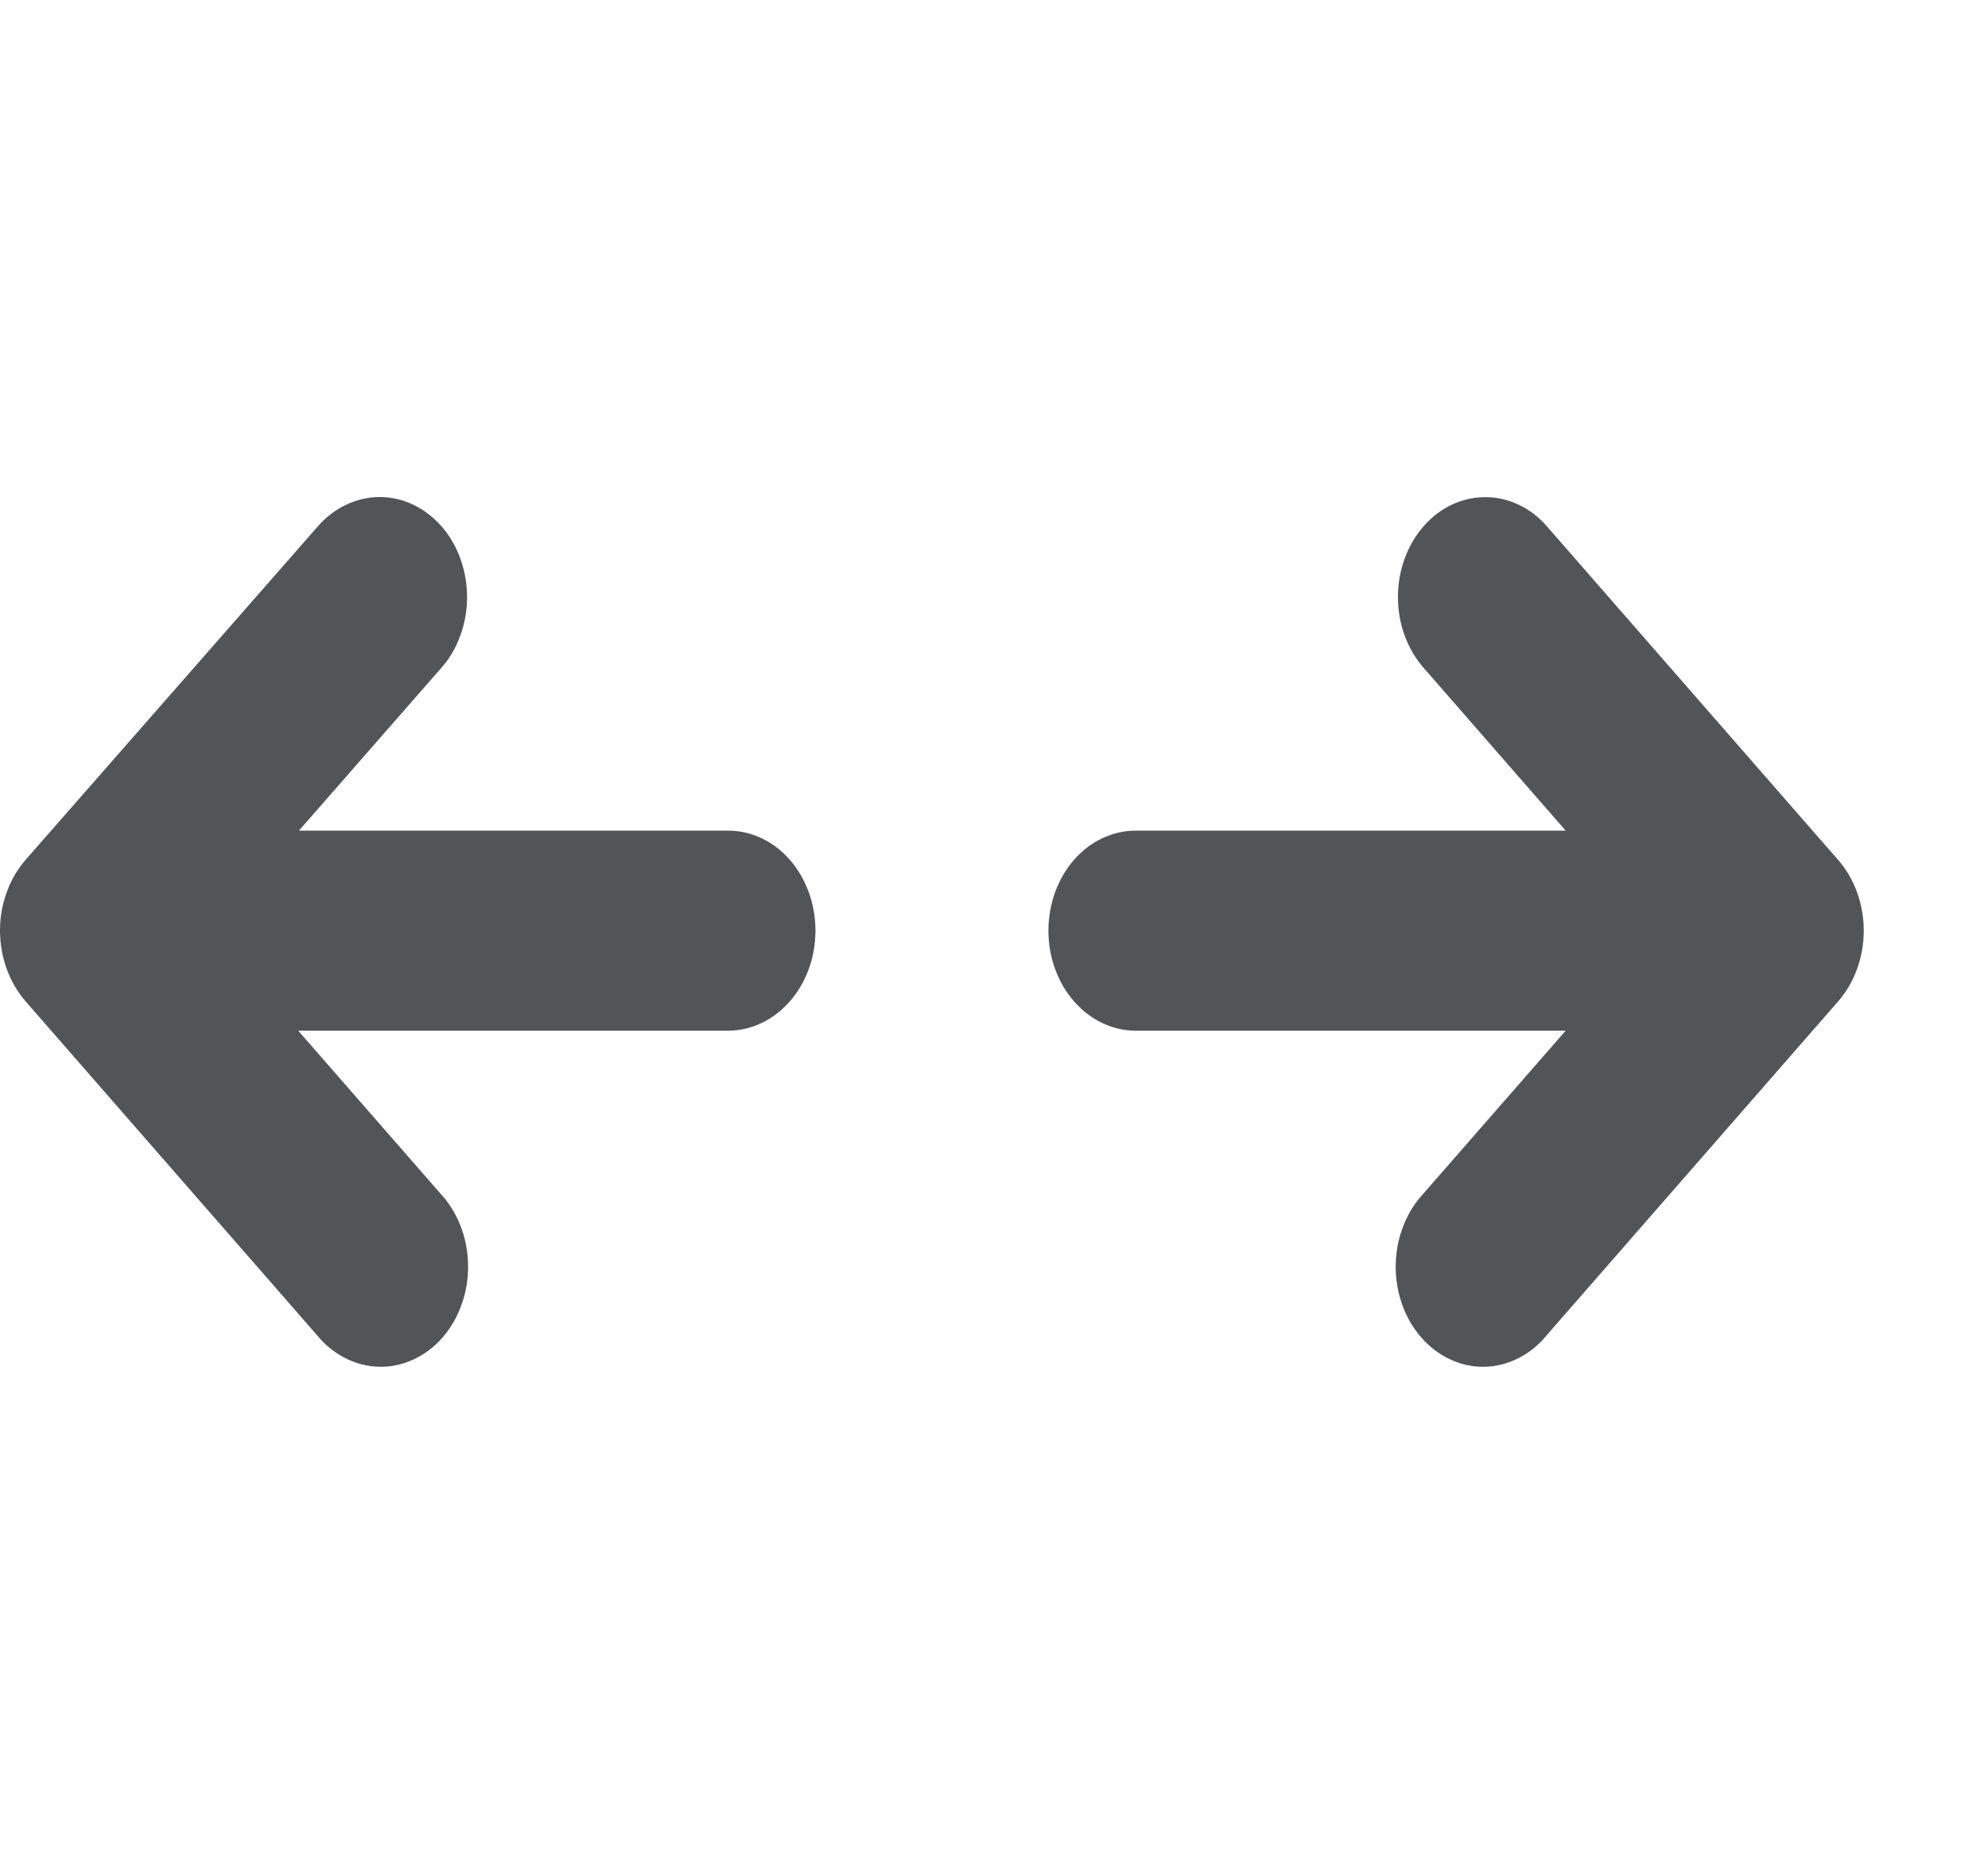 <svg xmlns="http://www.w3.org/2000/svg" width="16" height="15" viewBox="0 0 16 15" fill="none">
<path d="M3.554 4.236C3.619 4.311 3.671 4.4 3.706 4.498C3.741 4.596 3.759 4.7 3.759 4.806C3.759 4.912 3.741 5.017 3.705 5.114C3.67 5.212 3.618 5.301 3.552 5.375L2.406 6.685H5.86C6.046 6.685 6.225 6.769 6.357 6.92C6.489 7.071 6.563 7.276 6.563 7.49C6.563 7.704 6.489 7.908 6.357 8.059C6.225 8.21 6.046 8.295 5.86 8.295H2.4L3.544 9.605C3.613 9.679 3.668 9.768 3.707 9.867C3.745 9.966 3.766 10.072 3.767 10.181C3.769 10.289 3.752 10.396 3.716 10.496C3.681 10.597 3.628 10.688 3.562 10.764C3.495 10.841 3.415 10.901 3.328 10.941C3.24 10.982 3.146 11.002 3.052 11C2.958 10.998 2.864 10.974 2.778 10.93C2.692 10.886 2.614 10.823 2.55 10.744L0.206 8.059C0.141 7.984 0.089 7.895 0.054 7.798C0.018 7.7 0 7.595 0 7.489C0 7.384 0.018 7.279 0.054 7.181C0.089 7.083 0.141 6.995 0.206 6.92L2.559 4.235C2.625 4.16 2.702 4.101 2.788 4.061C2.873 4.021 2.965 4 3.057 4C3.149 4 3.241 4.021 3.326 4.062C3.411 4.103 3.489 4.162 3.554 4.237V4.236ZM11.457 4.236C11.588 4.085 11.767 4.001 11.954 4.001C12.14 4.001 12.319 4.085 12.45 4.236L14.794 6.921C14.926 7.072 15 7.277 15 7.49C15 7.703 14.926 7.908 14.794 8.059L12.45 10.744C12.386 10.823 12.309 10.886 12.222 10.93C12.136 10.974 12.043 10.998 11.948 11C11.854 11.002 11.76 10.982 11.673 10.941C11.585 10.901 11.506 10.841 11.439 10.764C11.372 10.688 11.319 10.597 11.284 10.496C11.249 10.396 11.231 10.289 11.233 10.181C11.235 10.072 11.255 9.966 11.294 9.867C11.332 9.768 11.388 9.679 11.457 9.605L12.601 8.295H9.141C8.954 8.295 8.776 8.21 8.644 8.059C8.512 7.908 8.438 7.704 8.438 7.49C8.438 7.276 8.512 7.071 8.644 6.92C8.776 6.769 8.954 6.685 9.141 6.685H12.601L11.457 5.374C11.325 5.223 11.251 5.019 11.251 4.805C11.251 4.592 11.325 4.387 11.457 4.236Z" fill="#535456"/>
</svg>
